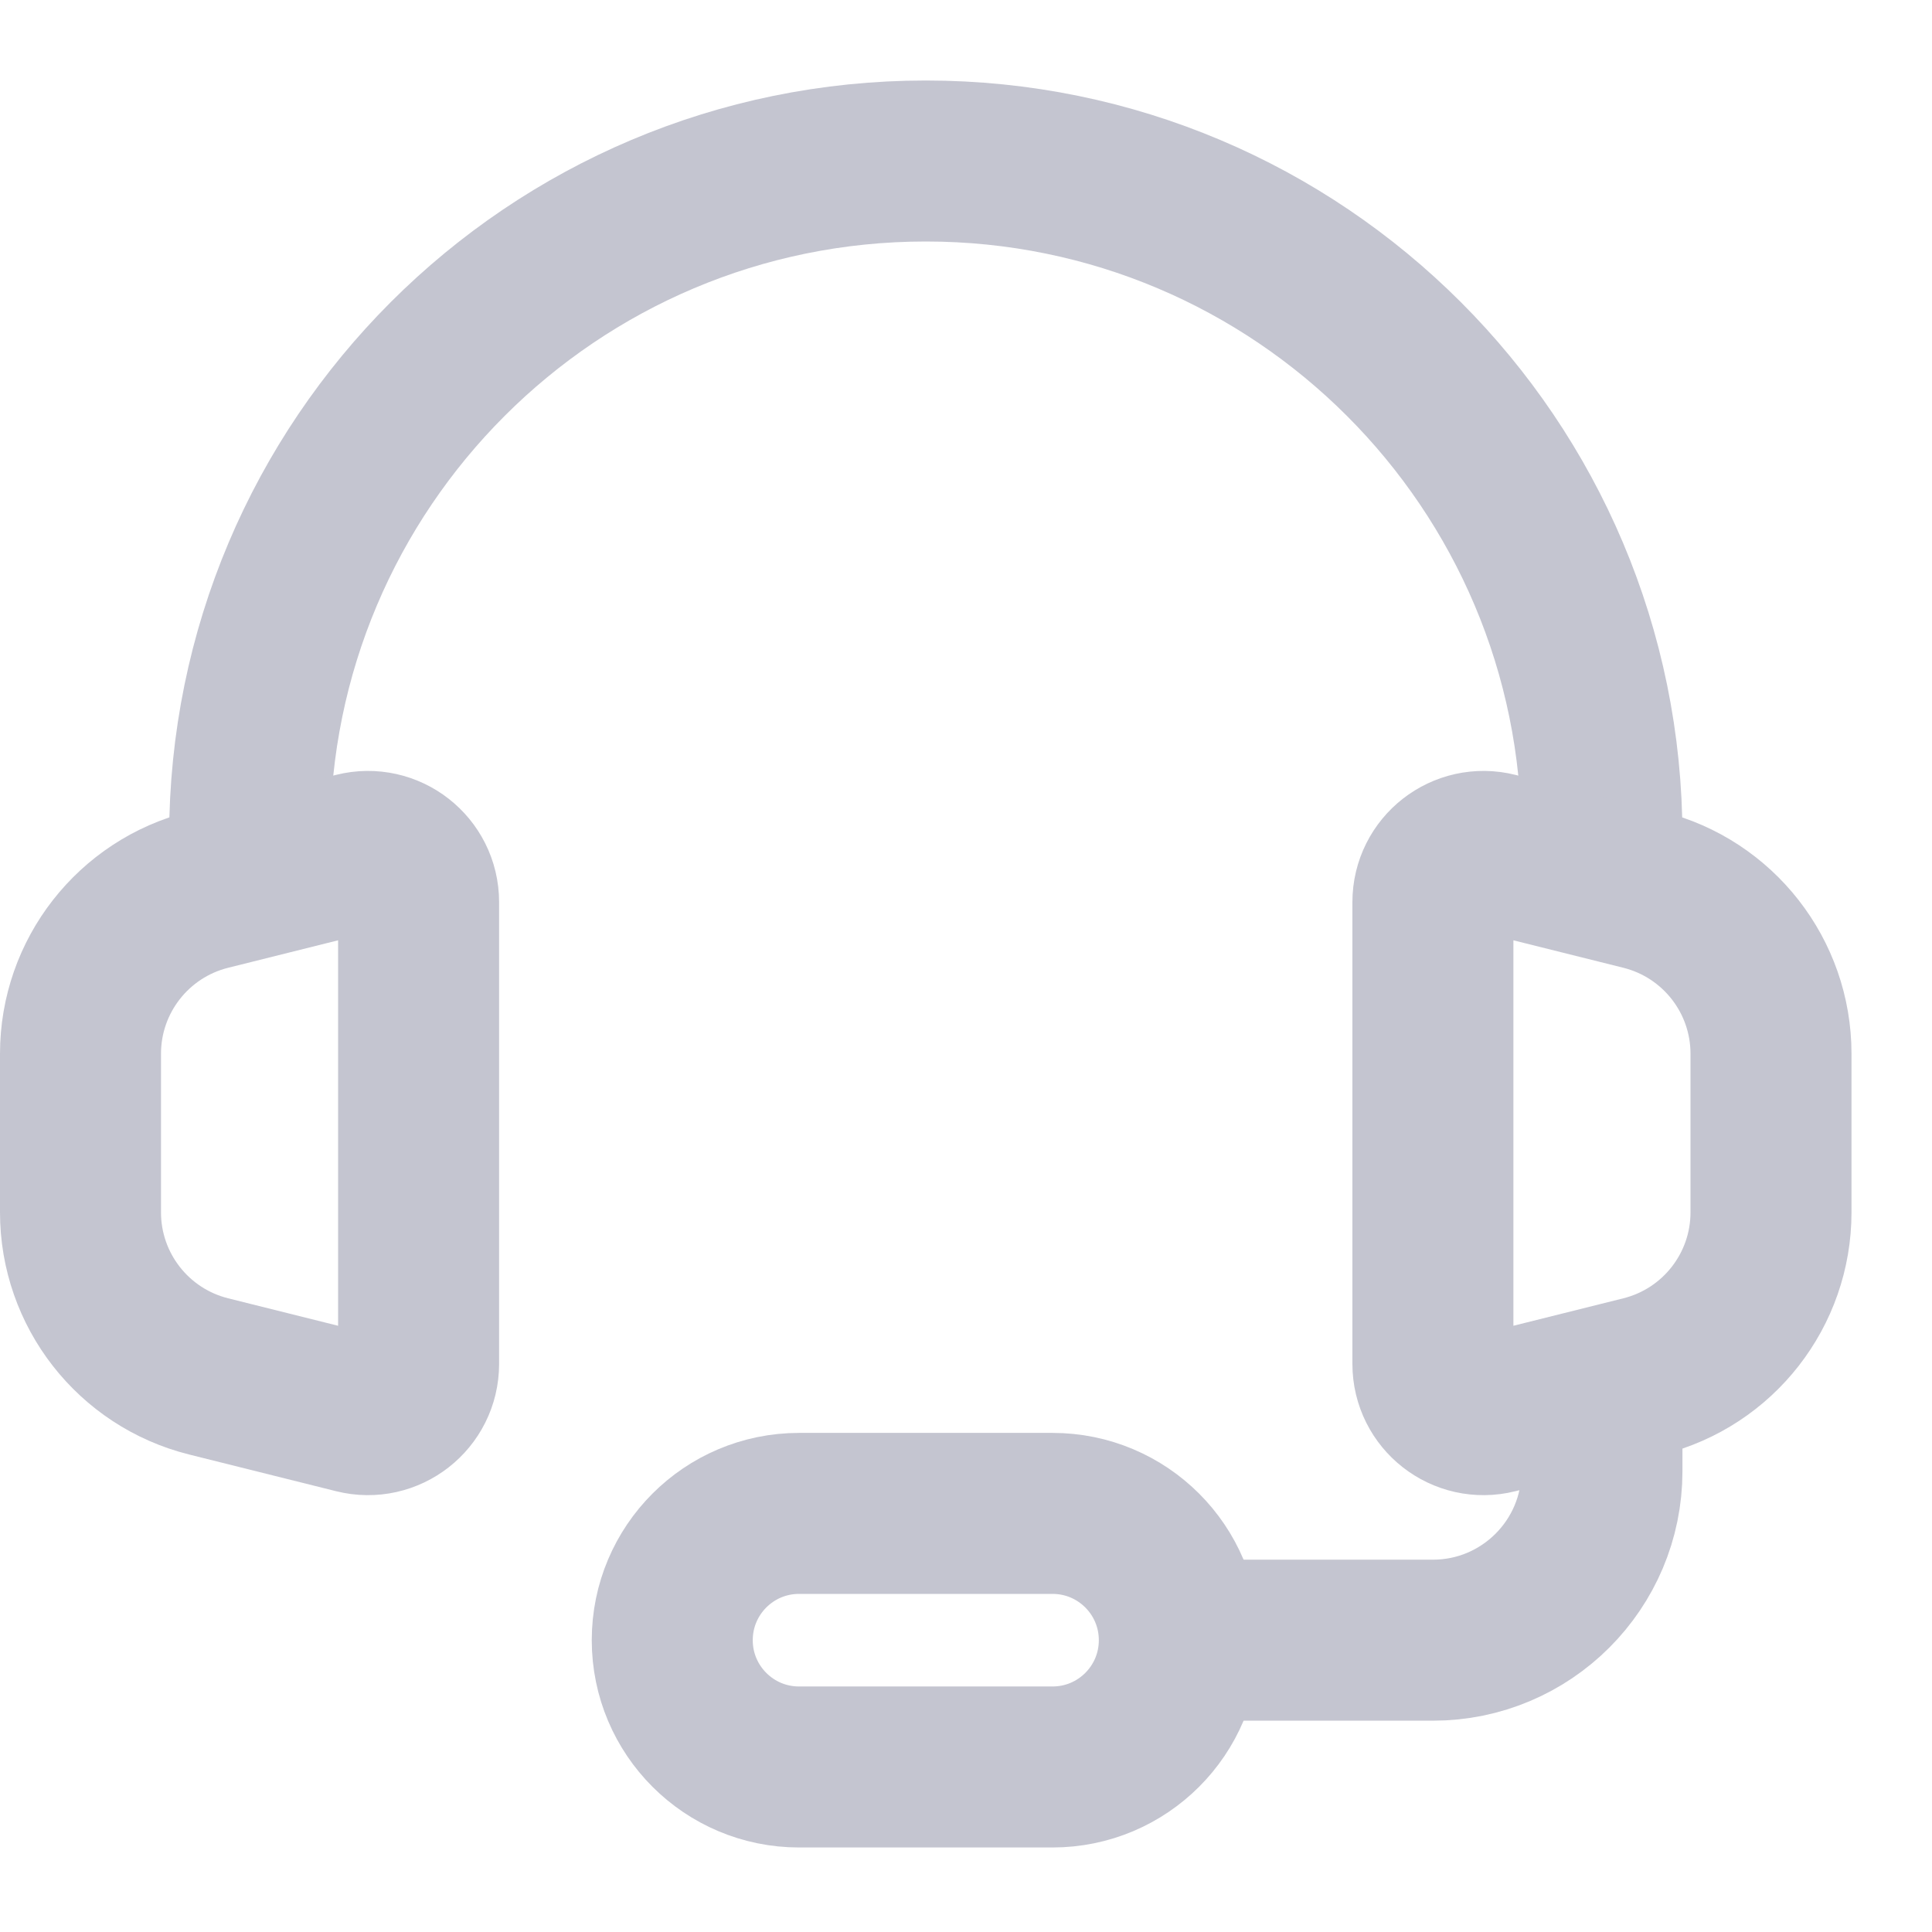 <svg width="24" height="24" viewBox="0 0 24 24" fill="none" xmlns="http://www.w3.org/2000/svg">
<path d="M19.9 10.4C19.9 5.761 16.14 2 11.501 2C6.861 2 3.101 5.761 3.101 10.4" stroke="#C4C5D0" stroke-width="2" stroke-linecap="round" stroke-linejoin="round"/>
<path d="M1 15.06V13.09C1 12.126 1.656 11.286 2.591 11.052L4.417 10.596C4.815 10.496 5.2 10.797 5.2 11.207V16.943C5.2 17.353 4.815 17.654 4.417 17.554L2.591 17.098C1.656 16.864 1 16.024 1 15.06Z" stroke="#C4C5D0" stroke-width="2"/>
<path d="M22 15.06V13.09C22 12.126 21.344 11.286 20.409 11.052L18.583 10.596C18.185 10.496 17.8 10.797 17.8 11.207V16.943C17.8 17.353 18.185 17.654 18.583 17.554L20.409 17.098C21.344 16.864 22 16.024 22 15.06Z" stroke="#C4C5D0" stroke-width="2"/>
<path d="M19.9 17.75V18.275C19.9 19.435 18.959 20.375 17.8 20.375H14.125" stroke="#C4C5D0" stroke-width="2"/>
<path d="M13.075 21.95H9.926C9.056 21.95 8.351 21.245 8.351 20.375C8.351 19.505 9.056 18.8 9.926 18.8H13.075C13.945 18.8 14.65 19.505 14.65 20.375C14.65 21.245 13.945 21.95 13.075 21.95Z" stroke="#C4C5D0" stroke-width="2"/>
</svg>
